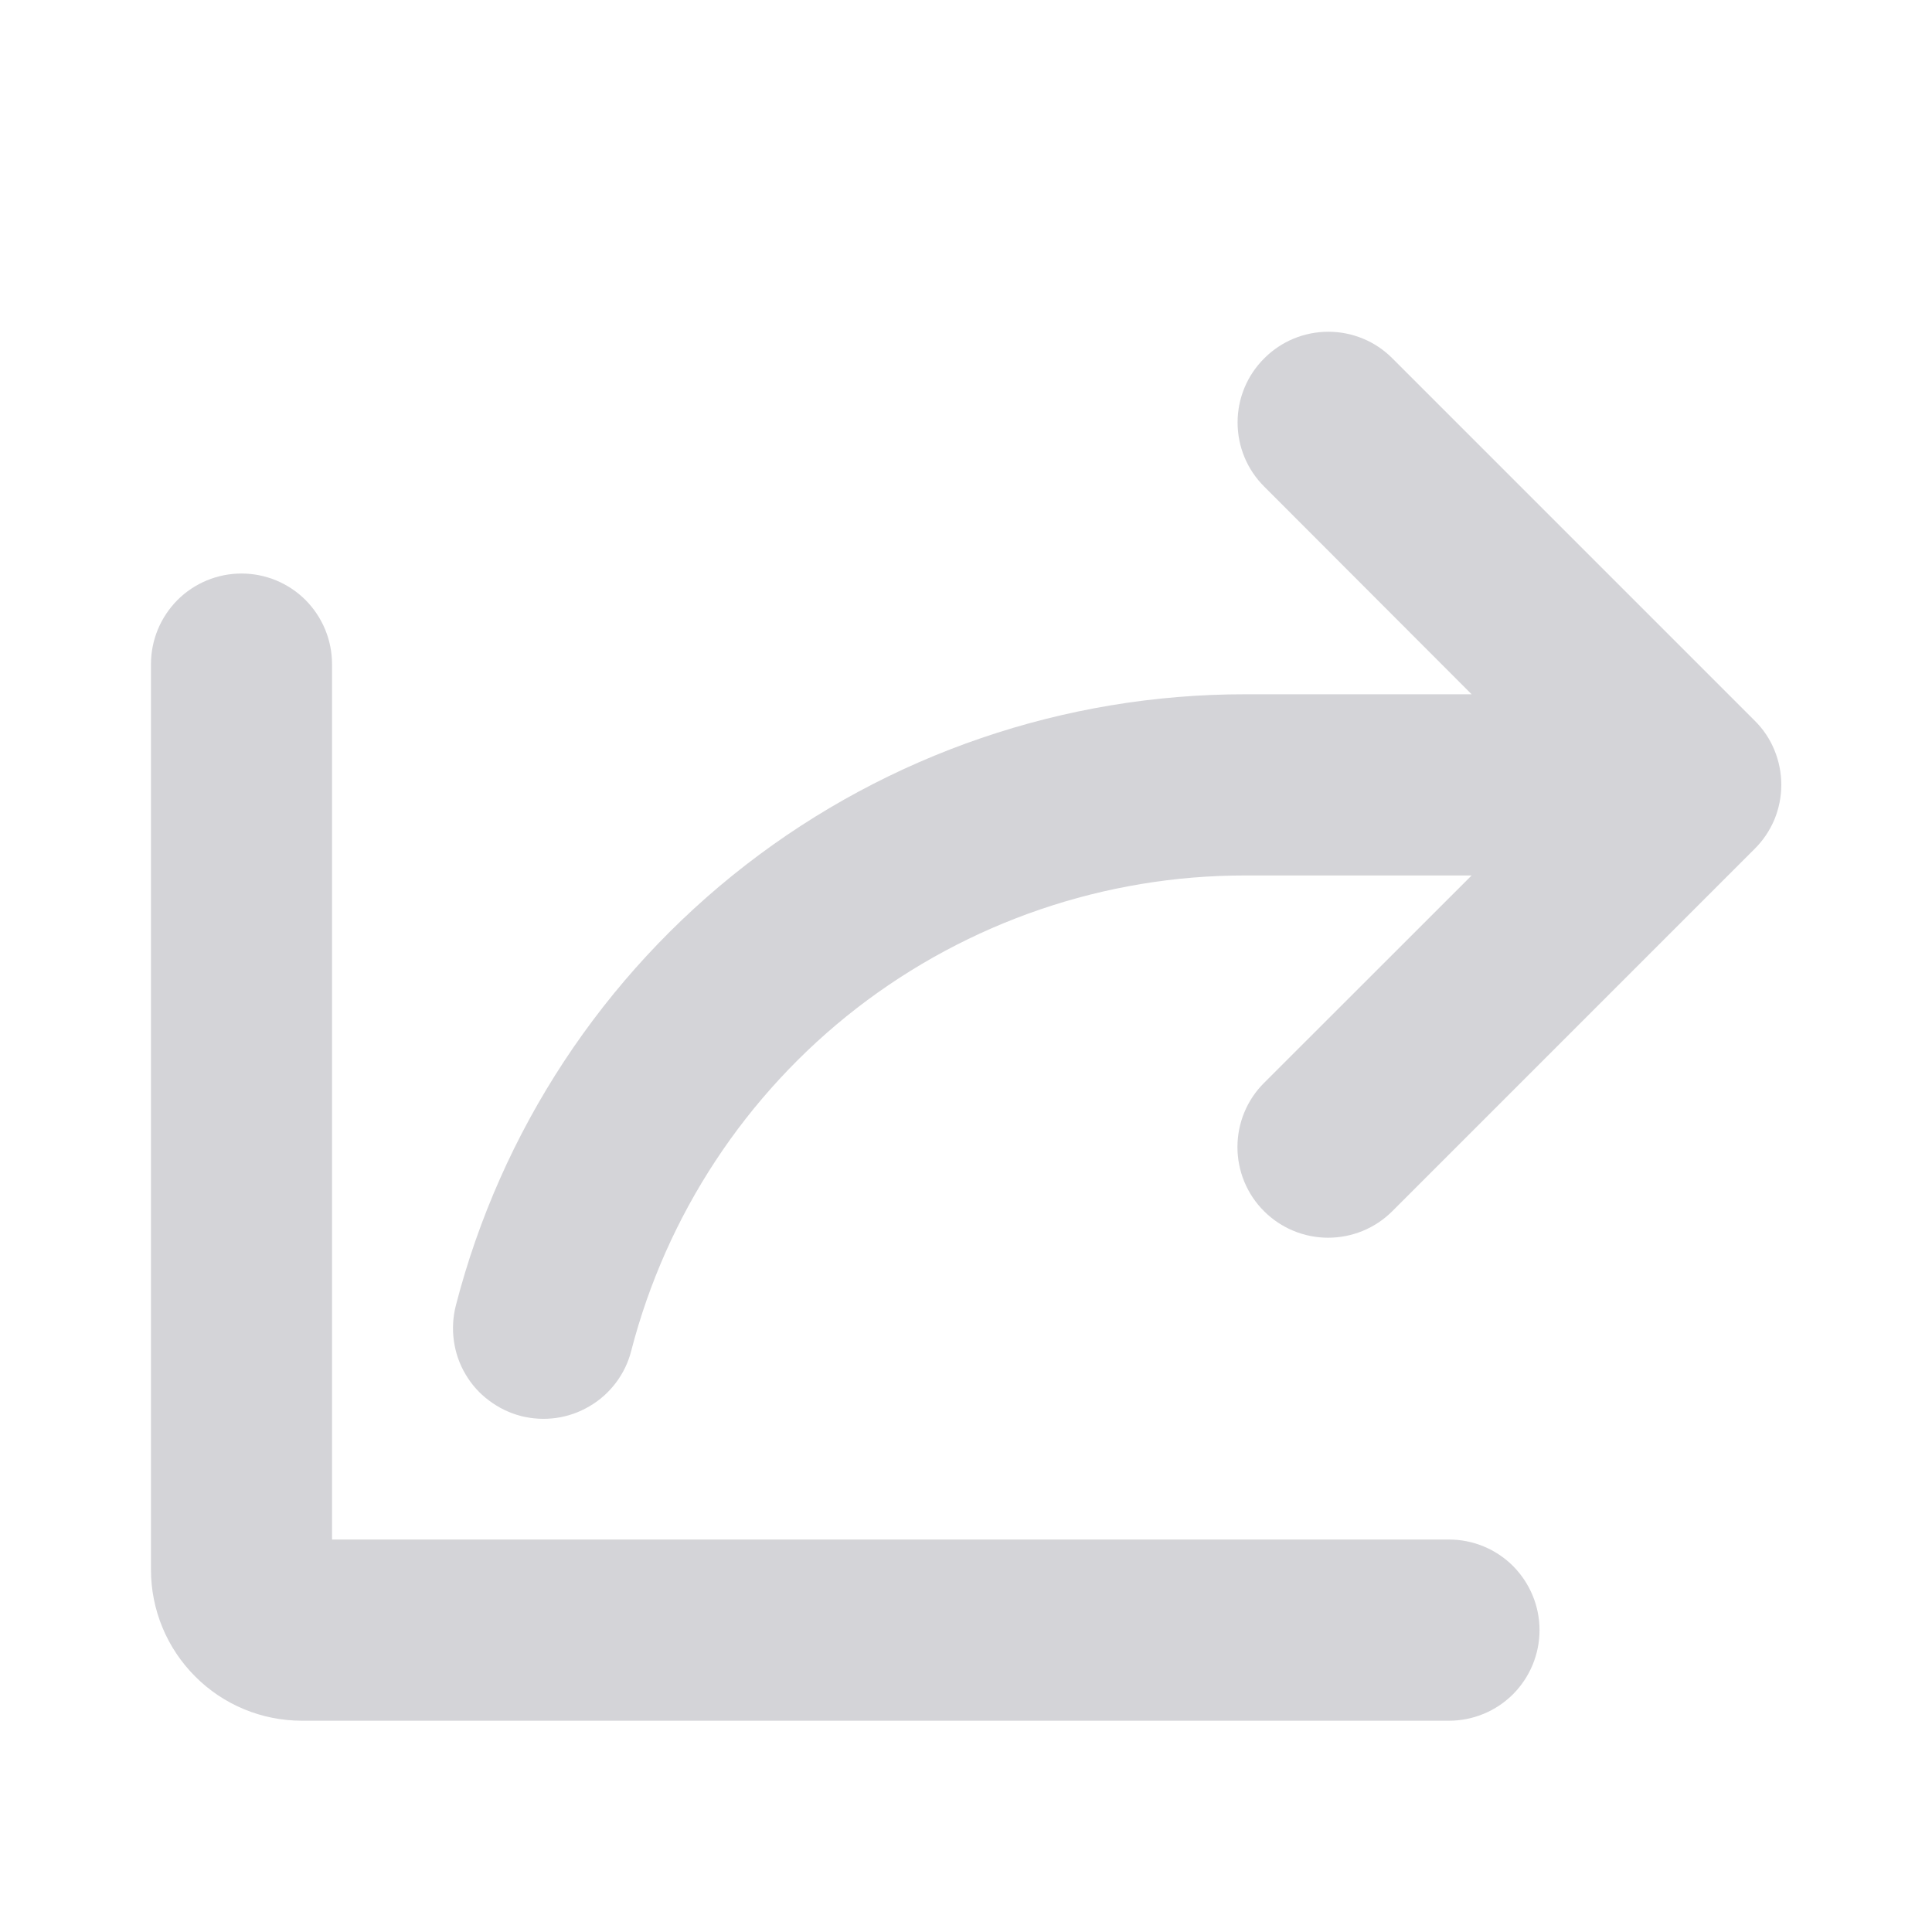 <svg width="14" height="14" viewBox="0 0 14 14" fill="none" xmlns="http://www.w3.org/2000/svg">
<path d="M12.714 6.152L10.089 8.777C9.966 8.9 9.799 8.969 9.624 8.969C9.45 8.969 9.283 8.9 9.16 8.777C9.036 8.654 8.967 8.486 8.967 8.312C8.967 8.138 9.036 7.97 9.16 7.847L10.664 6.344H9.023C8.005 6.343 7.015 6.682 6.209 7.305C5.404 7.929 4.829 8.803 4.574 9.789C4.553 9.873 4.515 9.951 4.463 10.02C4.411 10.089 4.346 10.147 4.272 10.19C4.198 10.234 4.116 10.263 4.03 10.275C3.945 10.287 3.858 10.282 3.775 10.261C3.691 10.239 3.613 10.201 3.544 10.149C3.475 10.098 3.417 10.033 3.373 9.958C3.329 9.884 3.301 9.802 3.289 9.717C3.277 9.631 3.282 9.544 3.303 9.461C3.63 8.193 4.37 7.069 5.405 6.267C6.441 5.465 7.714 5.03 9.023 5.031H10.664L9.161 3.526C9.037 3.403 8.968 3.236 8.968 3.061C8.968 2.887 9.037 2.72 9.161 2.597C9.284 2.473 9.451 2.404 9.626 2.404C9.8 2.404 9.967 2.473 10.09 2.597L12.715 5.222C12.777 5.283 12.825 5.355 12.858 5.435C12.891 5.515 12.908 5.601 12.908 5.687C12.908 5.773 12.891 5.859 12.858 5.939C12.824 6.019 12.776 6.091 12.714 6.152ZM10.5 11.156H2.406V4.813C2.406 4.638 2.337 4.472 2.214 4.348C2.091 4.225 1.924 4.156 1.75 4.156C1.576 4.156 1.409 4.225 1.286 4.348C1.163 4.472 1.094 4.638 1.094 4.813V11.375C1.094 11.665 1.209 11.943 1.414 12.148C1.619 12.354 1.897 12.469 2.188 12.469H10.5C10.674 12.469 10.841 12.4 10.964 12.277C11.087 12.153 11.156 11.987 11.156 11.812C11.156 11.639 11.087 11.472 10.964 11.348C10.841 11.225 10.674 11.156 10.5 11.156Z" fill="#D4D4D8"/>
</svg>
